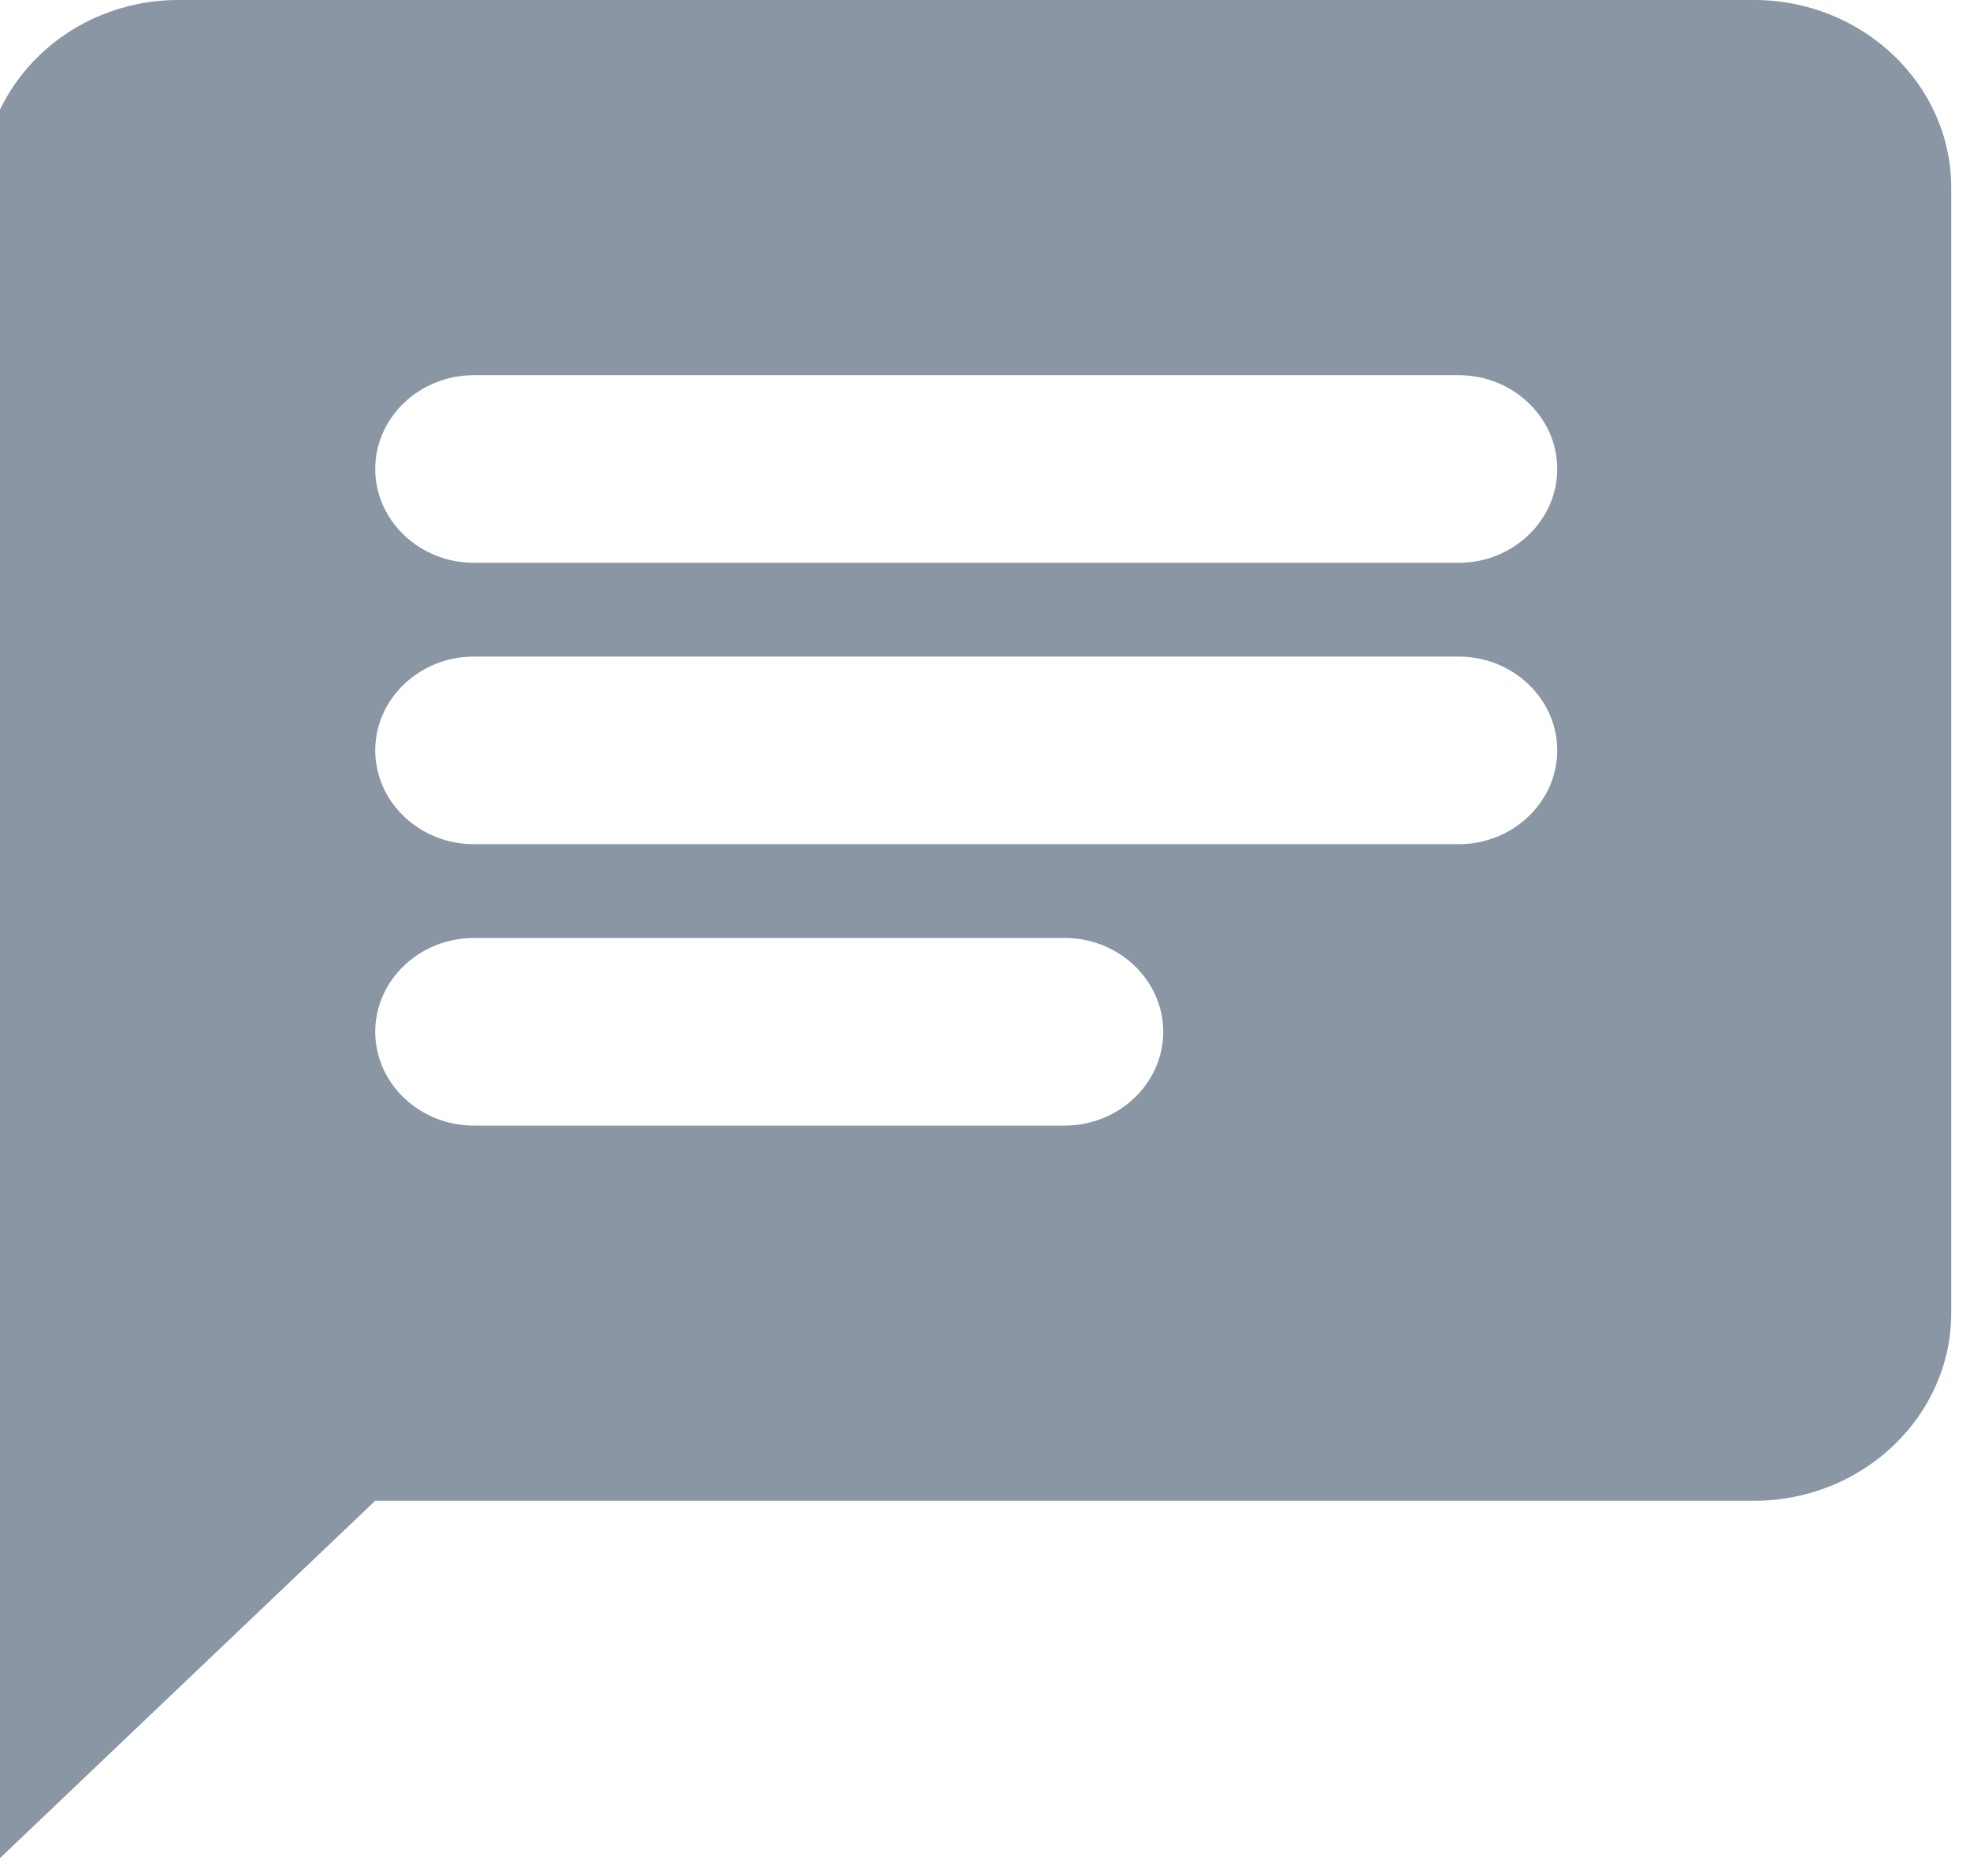 <svg width="42" height="40" viewBox="0 0 42 40" fill="none" xmlns="http://www.w3.org/2000/svg" xmlns:xlink="http://www.w3.org/1999/xlink">
<path d="M37.4,0L3.8,0C1.49,0 -0.379,1.8 -0.379,4L-0.4,40L8,32L37.4,32C39.71,32 41.6,30.2 41.6,28L41.6,4C41.6,1.8 39.71,0 37.4,0ZM10.1,14L31.1,14C32.255,14 33.2,14.9 33.2,16C33.2,17.1 32.255,18 31.1,18L10.1,18C8.945,18 8,17.1 8,16C8,14.9 8.945,14 10.1,14ZM22.7,24L10.1,24C8.945,24 8,23.1 8,22C8,20.9 8.945,20 10.1,20L22.7,20C23.855,20 24.8,20.9 24.8,22C24.8,23.1 23.855,24 22.7,24ZM31.1,12L10.1,12C8.945,12 8,11.1 8,10C8,8.9 8.945,8 10.1,8L31.1,8C32.255,8 33.2,8.9 33.2,10C33.2,11.1 32.255,12 31.1,12Z" clip-rule="evenodd" fill-rule="evenodd" fill="#8B96A5"/>
</svg>
